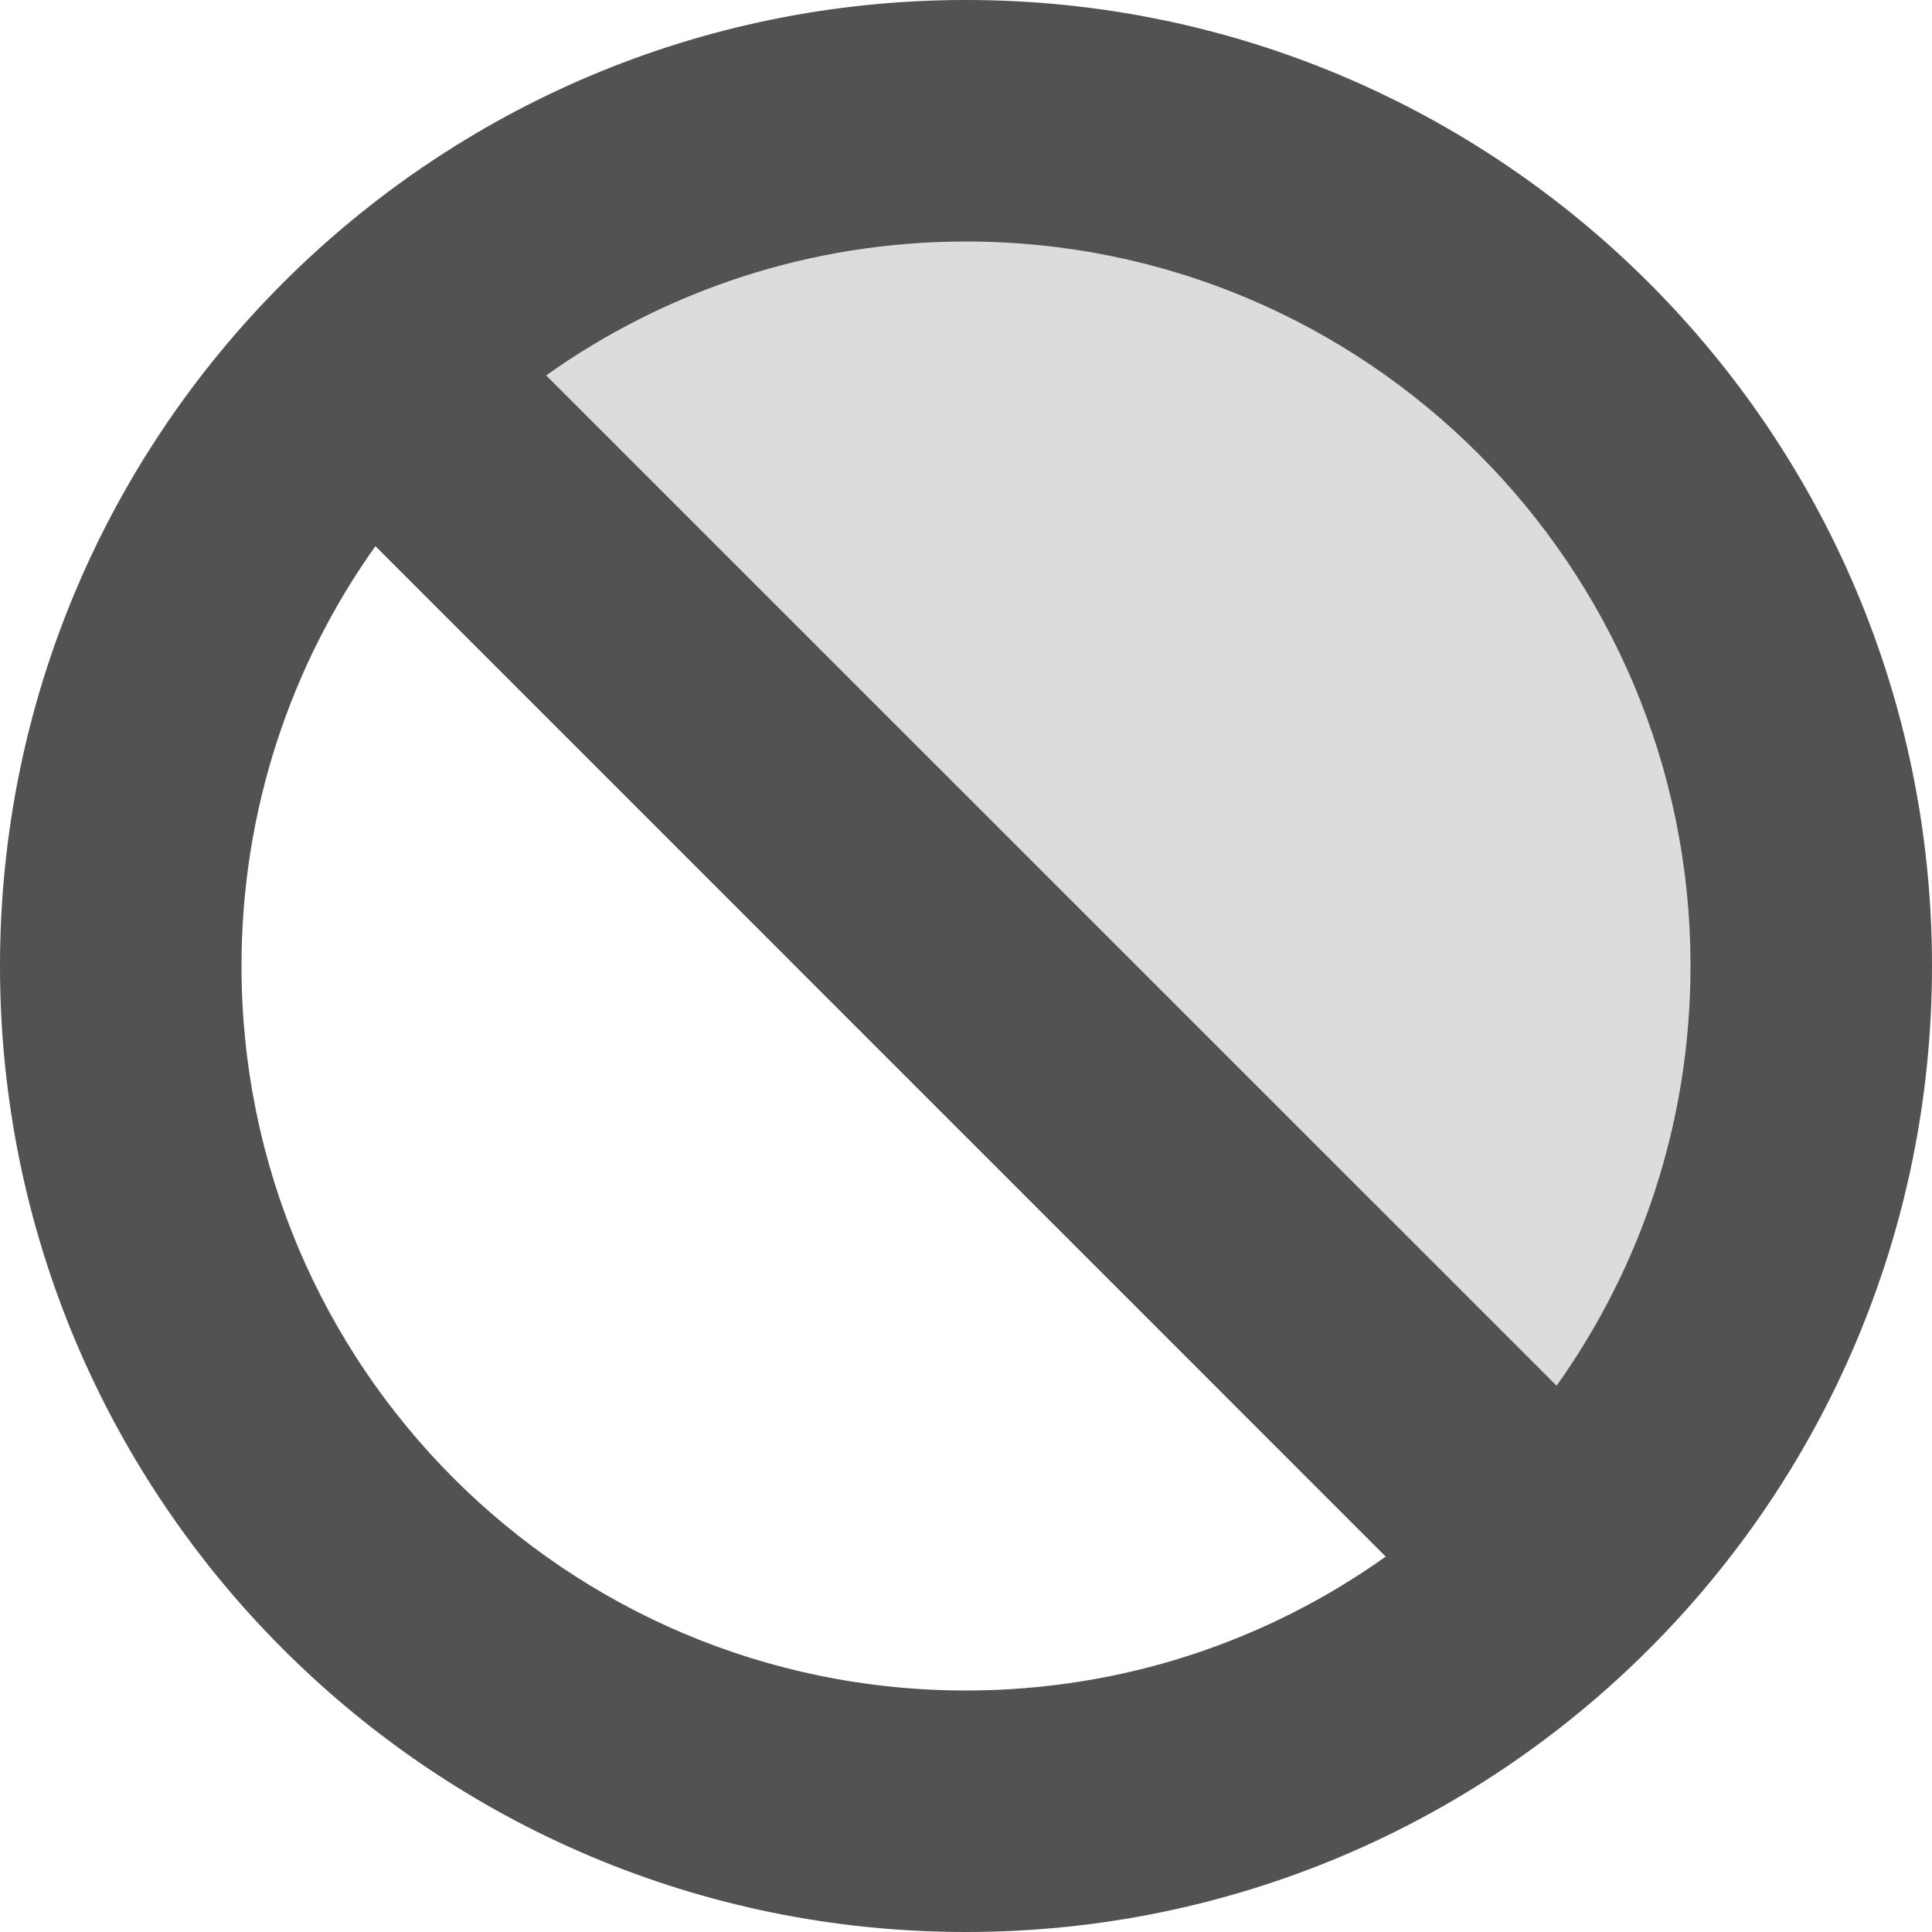 <svg width="16" height="16" viewBox="0 0 16 16" fill="none" xmlns="http://www.w3.org/2000/svg">
<g clip-path="url(#clip0_10_1500)">
<path opacity="0.2" d="M12.95 3.05C10.216 0.317 5.784 0.317 3.05 3.05L12.95 12.95C15.683 10.216 15.683 5.784 12.95 3.05Z" fill="#525252"/>
<path fill-rule="evenodd" clip-rule="evenodd" d="M4.523 3.109C5.504 2.411 6.704 2 8 2C11.314 2 14 4.686 14 8C14 9.296 13.589 10.496 12.891 11.476L4.523 3.109ZM3.109 4.523C2.411 5.504 2 6.704 2 8C2 11.314 4.686 14 8 14C9.296 14 10.496 13.589 11.476 12.891L3.109 4.523ZM8 0C3.582 0 0 3.582 0 8C0 12.418 3.582 16 8 16C12.418 16 16 12.418 16 8C16 3.582 12.418 0 8 0Z" fill="#525252"/>
</g>
<defs>
<clipPath id="clip0_10_1500">
<rect width="16" height="16" fill="white"/>
</clipPath>
</defs>
</svg>
